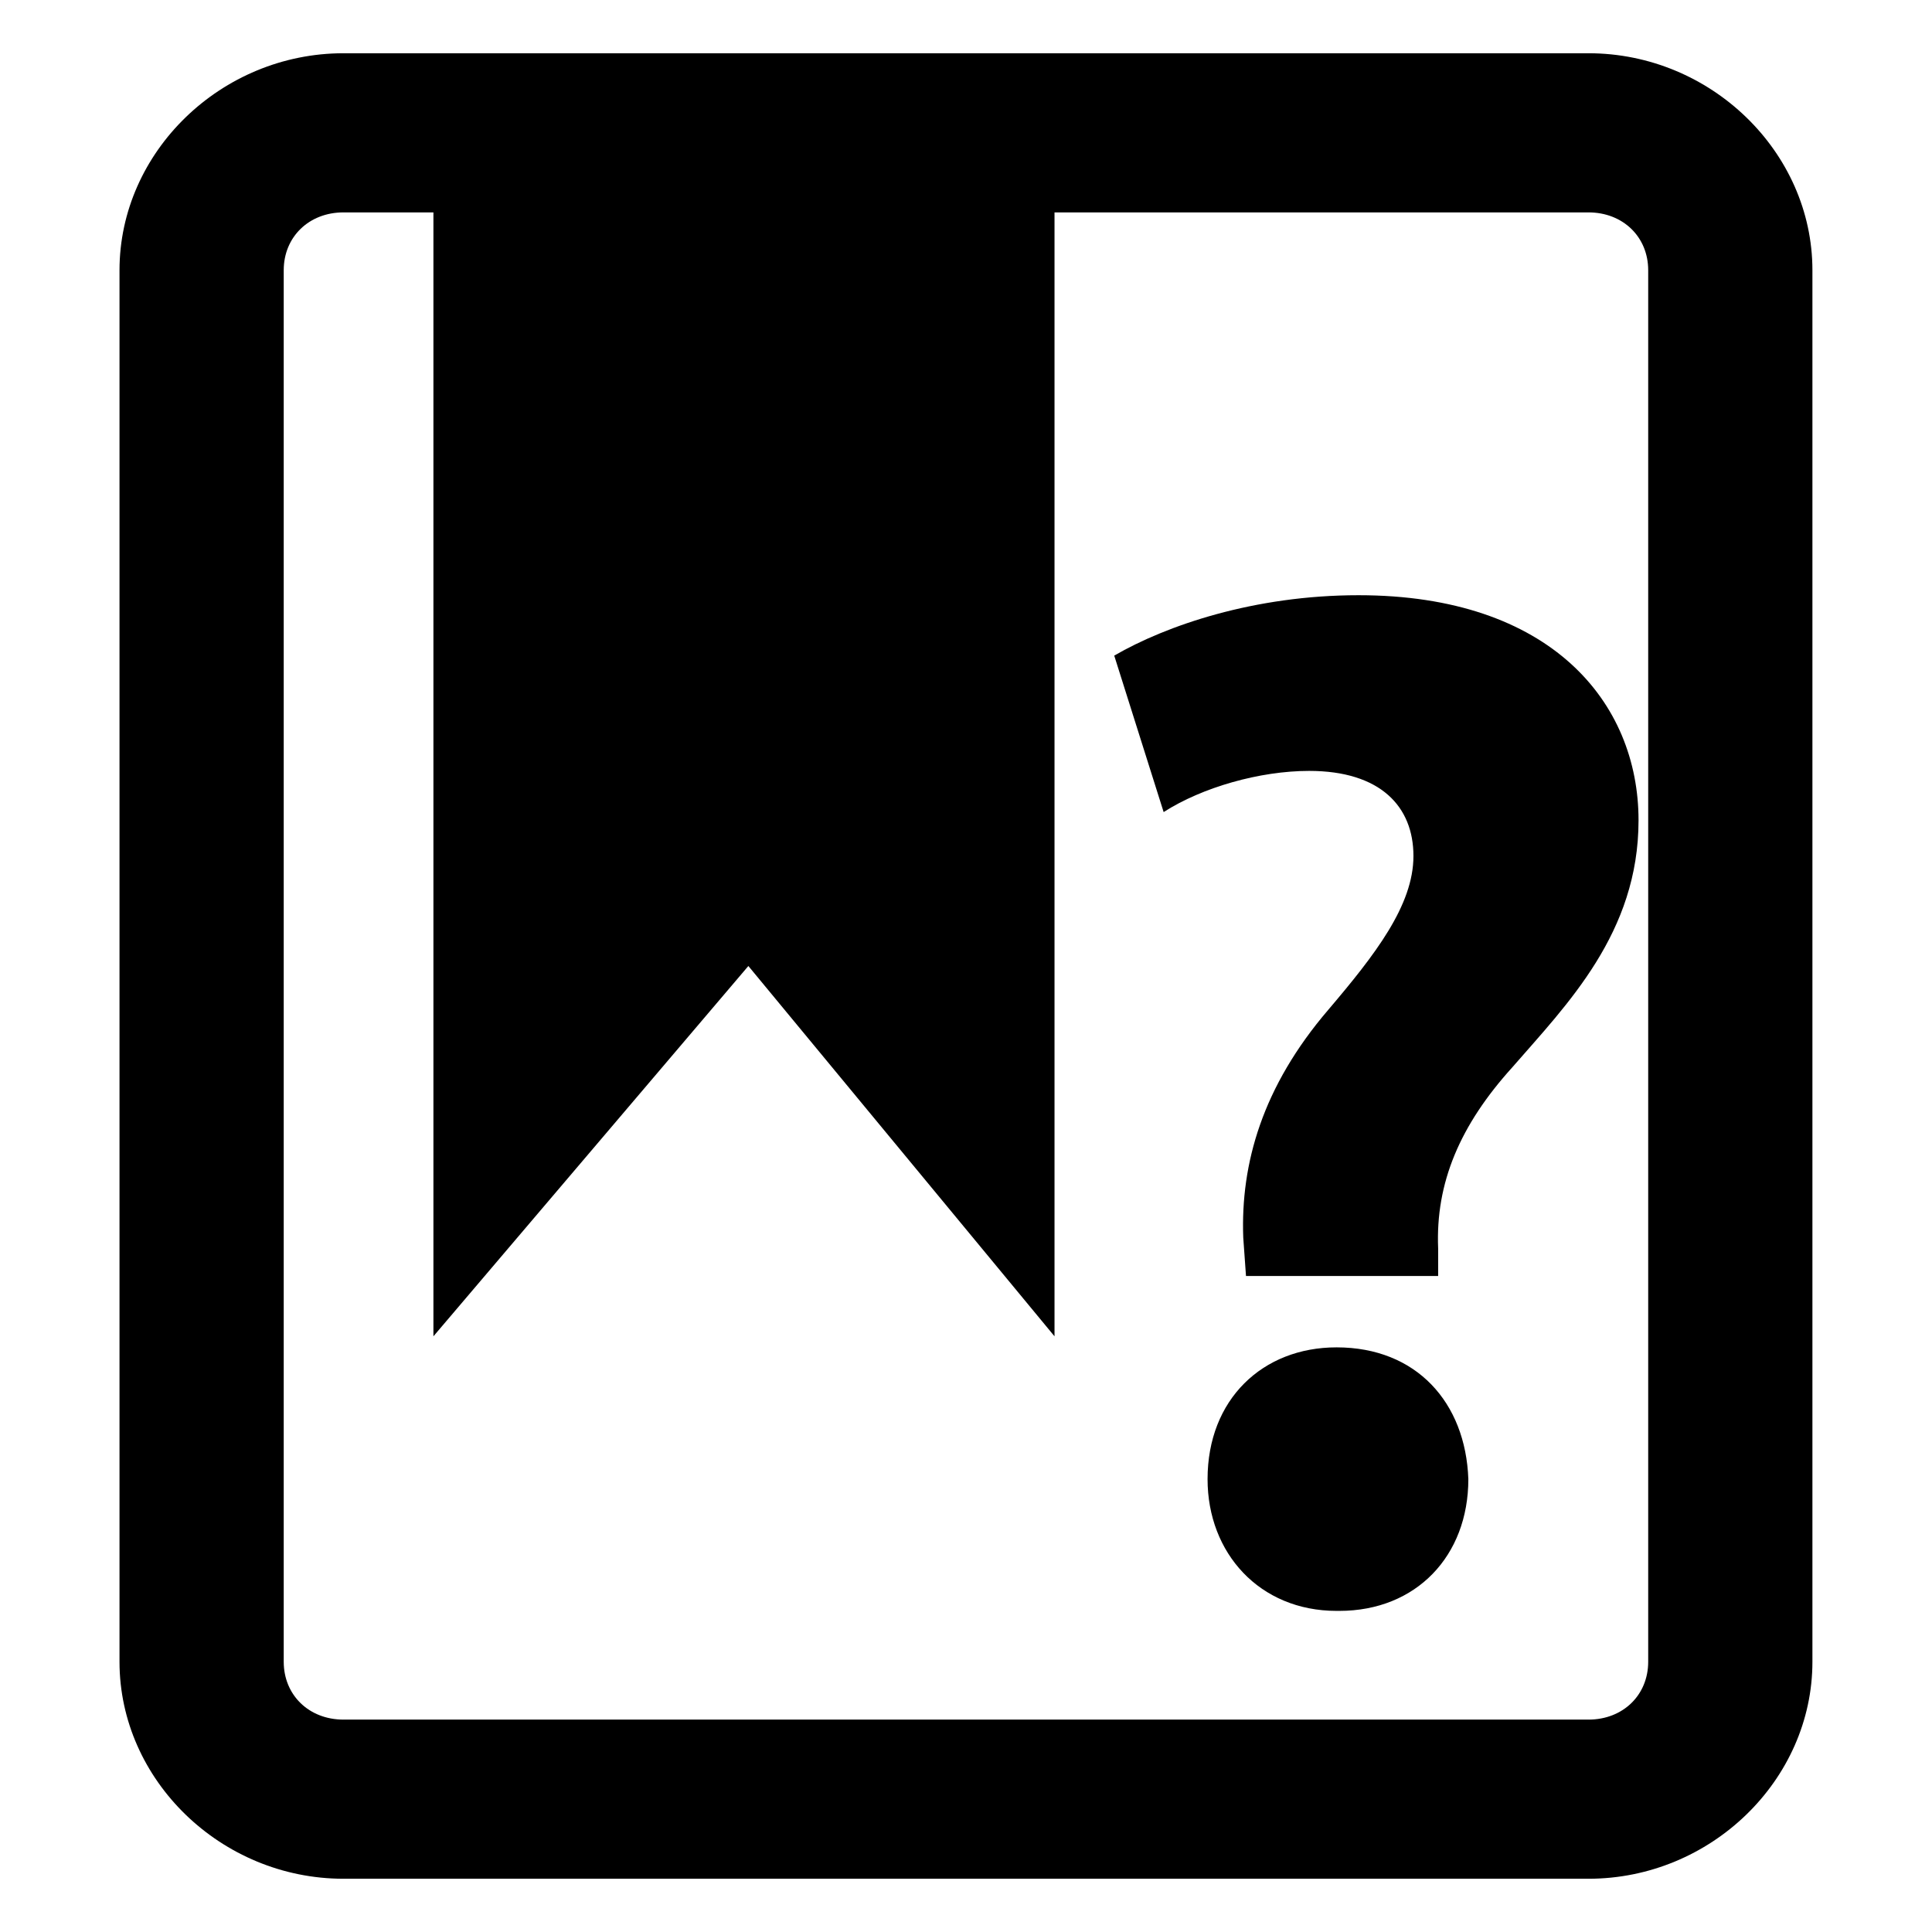 <?xml version="1.0" encoding="UTF-8" standalone="no"?>
<!-- Created with Inkscape (http://www.inkscape.org/) -->
<svg
   xmlns:dc="http://purl.org/dc/elements/1.1/"
   xmlns:cc="http://web.resource.org/cc/"
   xmlns:rdf="http://www.w3.org/1999/02/22-rdf-syntax-ns#"
   xmlns:svg="http://www.w3.org/2000/svg"
   xmlns="http://www.w3.org/2000/svg"
   xmlns:sodipodi="http://sodipodi.sourceforge.net/DTD/sodipodi-0.dtd"
   xmlns:inkscape="http://www.inkscape.org/namespaces/inkscape"
   inkscape:export-ydpi="90"
   inkscape:export-xdpi="90"
   inkscape:export-filename="/home/andreas/project/gnome-icon-theme/scalable/actions/bookmark-new.png"
   sodipodi:docname="gnome-fs-bookmark-missing.svg"
   sodipodi:docbase="/home/qwerty/.icons/MonoIce/scalable/apps"
   inkscape:version="0.45.1"
   sodipodi:version="0.32"
   id="svg249"
   height="48"
   width="48"
   version="1.0"
   inkscape:output_extension="org.inkscape.output.svg.inkscape">
  <defs
     id="defs3">
    <linearGradient
       id="linearGradient3702">
      <stop
         style="stop-color:black;stop-opacity:0;"
         offset="0"
         id="stop3704" />
      <stop
         id="stop3710"
         offset="0.5"
         style="stop-color:black;stop-opacity:1;" />
      <stop
         style="stop-color:black;stop-opacity:0;"
         offset="1"
         id="stop3706" />
    </linearGradient>
    <linearGradient
       id="linearGradient5345">
      <stop
         style="stop-color:#efe8ef;stop-opacity:1;"
         offset="0"
         id="stop5347" />
      <stop
         id="stop1936"
         offset="0.425"
         style="stop-color:#dabce7;stop-opacity:1;" />
      <stop
         id="stop7129"
         offset="0.904"
         style="stop-color:#dabce7;stop-opacity:1;" />
      <stop
         style="stop-color:#efe8ef;stop-opacity:1;"
         offset="1"
         id="stop5349" />
    </linearGradient>
    <linearGradient
       id="linearGradient2378">
      <stop
         style="stop-color:#ffffff;stop-opacity:1;"
         offset="0"
         id="stop2380" />
      <stop
         id="stop4146"
         offset="0.25"
         style="stop-color:#fefede;stop-opacity:0.918;" />
      <stop
         id="stop2386"
         offset="0.5"
         style="stop-color:#f5f328;stop-opacity:1;" />
      <stop
         style="stop-color:#f5f32d;stop-opacity:0.122;"
         offset="1"
         id="stop2382" />
    </linearGradient>
    <linearGradient
       id="linearGradient15662">
      <stop
         id="stop15664"
         offset="0"
         style="stop-color:#ffffff;stop-opacity:1;" />
      <stop
         id="stop15666"
         offset="1"
         style="stop-color:#f8f8f8;stop-opacity:1;" />
    </linearGradient>
    <linearGradient
       id="linearGradient269">
      <stop
         id="stop270"
         offset="0"
         style="stop-color:#a3a3a3;stop-opacity:1;" />
      <stop
         id="stop271"
         offset="1"
         style="stop-color:#8a8a8a;stop-opacity:1;" />
    </linearGradient>
    <linearGradient
       id="linearGradient259">
      <stop
         id="stop260"
         offset="0"
         style="stop-color:#fafafa;stop-opacity:1;" />
      <stop
         id="stop261"
         offset="1"
         style="stop-color:#bbbbbb;stop-opacity:1;" />
    </linearGradient>
  </defs>
  <sodipodi:namedview
     inkscape:window-y="42"
     inkscape:window-x="406"
     inkscape:window-height="622"
     inkscape:window-width="872"
     inkscape:document-units="px"
     inkscape:grid-bbox="true"
     showgrid="true"
     inkscape:current-layer="layer5"
     inkscape:cy="24.469727"
     inkscape:cx="-5.9573222"
     inkscape:zoom="5.6568542"
     inkscape:pageshadow="2"
     inkscape:pageopacity="0.0"
     borderopacity="0.325"
     bordercolor="#666666"
     pagecolor="#ffffff"
     id="base"
     inkscape:showpageshadow="false"
     showborder="true" />
  <g
     inkscape:groupmode="layer"
     id="layer5"
     inkscape:label="Text"
     style="display:inline">
    <path
       style="fill:#000000;fill-opacity:1;fill-rule:evenodd;stroke:none;stroke-width:3.424;stroke-linecap:butt;stroke-linejoin:miter;stroke-miterlimit:4;stroke-dasharray:none;stroke-opacity:1;display:inline"
       d="M 8.533,1.323 C 5.496,1.323 2.969,3.772 2.969,6.714 L 2.969,41.286 C 2.969,44.228 5.496,46.677 8.533,46.677 L 39.466,46.677 C 42.502,46.677 45.029,44.228 45.029,41.286 L 45.029,6.714 C 45.029,3.772 42.502,1.323 39.466,1.323 L 8.533,1.323 z M 8.533,5.277 L 39.466,5.277 C 40.322,5.277 40.949,5.886 40.949,6.714 L 40.949,41.286 C 40.949,42.114 40.322,42.723 39.466,42.723 L 8.533,42.723 C 7.676,42.723 7.049,42.114 7.049,41.286 L 7.049,6.714 C 7.049,5.886 7.676,5.277 8.533,5.277 z "
       id="rect1880" />
    <path
       transform="matrix(1.187,0,0,1.15,-5.673,-3.6)"
       sodipodi:nodetypes="ccccc"
       id="path3655"
       d="M 13.851,7 L 13.851,32 L 20.443,24 L 26.851,32 L 26.851,7"
       style="fill:#000000;fill-opacity:1;fill-rule:evenodd;stroke:none;stroke-width:2.568;stroke-linecap:round;stroke-linejoin:round;stroke-miterlimit:4;stroke-dasharray:none;stroke-opacity:1;display:inline" />
    <path
       transform="matrix(0.682,0,0,0.682,17.862,11.037)"
       id="path13"
       d="M 19.2,30.3 L 19.1,28.9 C 19,26.2 19.8,23.4 22.2,20.6 C 23.9,18.6 25.3,16.8 25.3,15 C 25.3,13.2 24.1,11.9 21.5,11.9 C 19.7,11.9 17.6,12.5 16.2,13.4 L 14.4,7.7 C 16.3,6.6 19.5,5.5 23.3,5.5 C 30.3,5.5 33.5,9.4 33.5,13.7 C 33.5,17.8 30.9,20.4 28.9,22.7 C 27,24.8 26.1,26.9 26.2,29.3 L 26.2,30.3 L 19.2,30.3 L 19.2,30.3 z M 22.5,42.5 C 19.7,42.5 17.8,40.4 17.8,37.7 C 17.8,34.8 19.8,32.9 22.5,32.9 C 25.4,32.9 27.2,34.9 27.3,37.7 C 27.3,40.5 25.4,42.5 22.6,42.5 L 22.5,42.5 z "
       style="stroke:none;stroke-width:1.467;fill-rule:nonzero;stroke-miterlimit:4;display:inline;fill:#000000;fill-opacity:1" />
  </g>
</svg>
